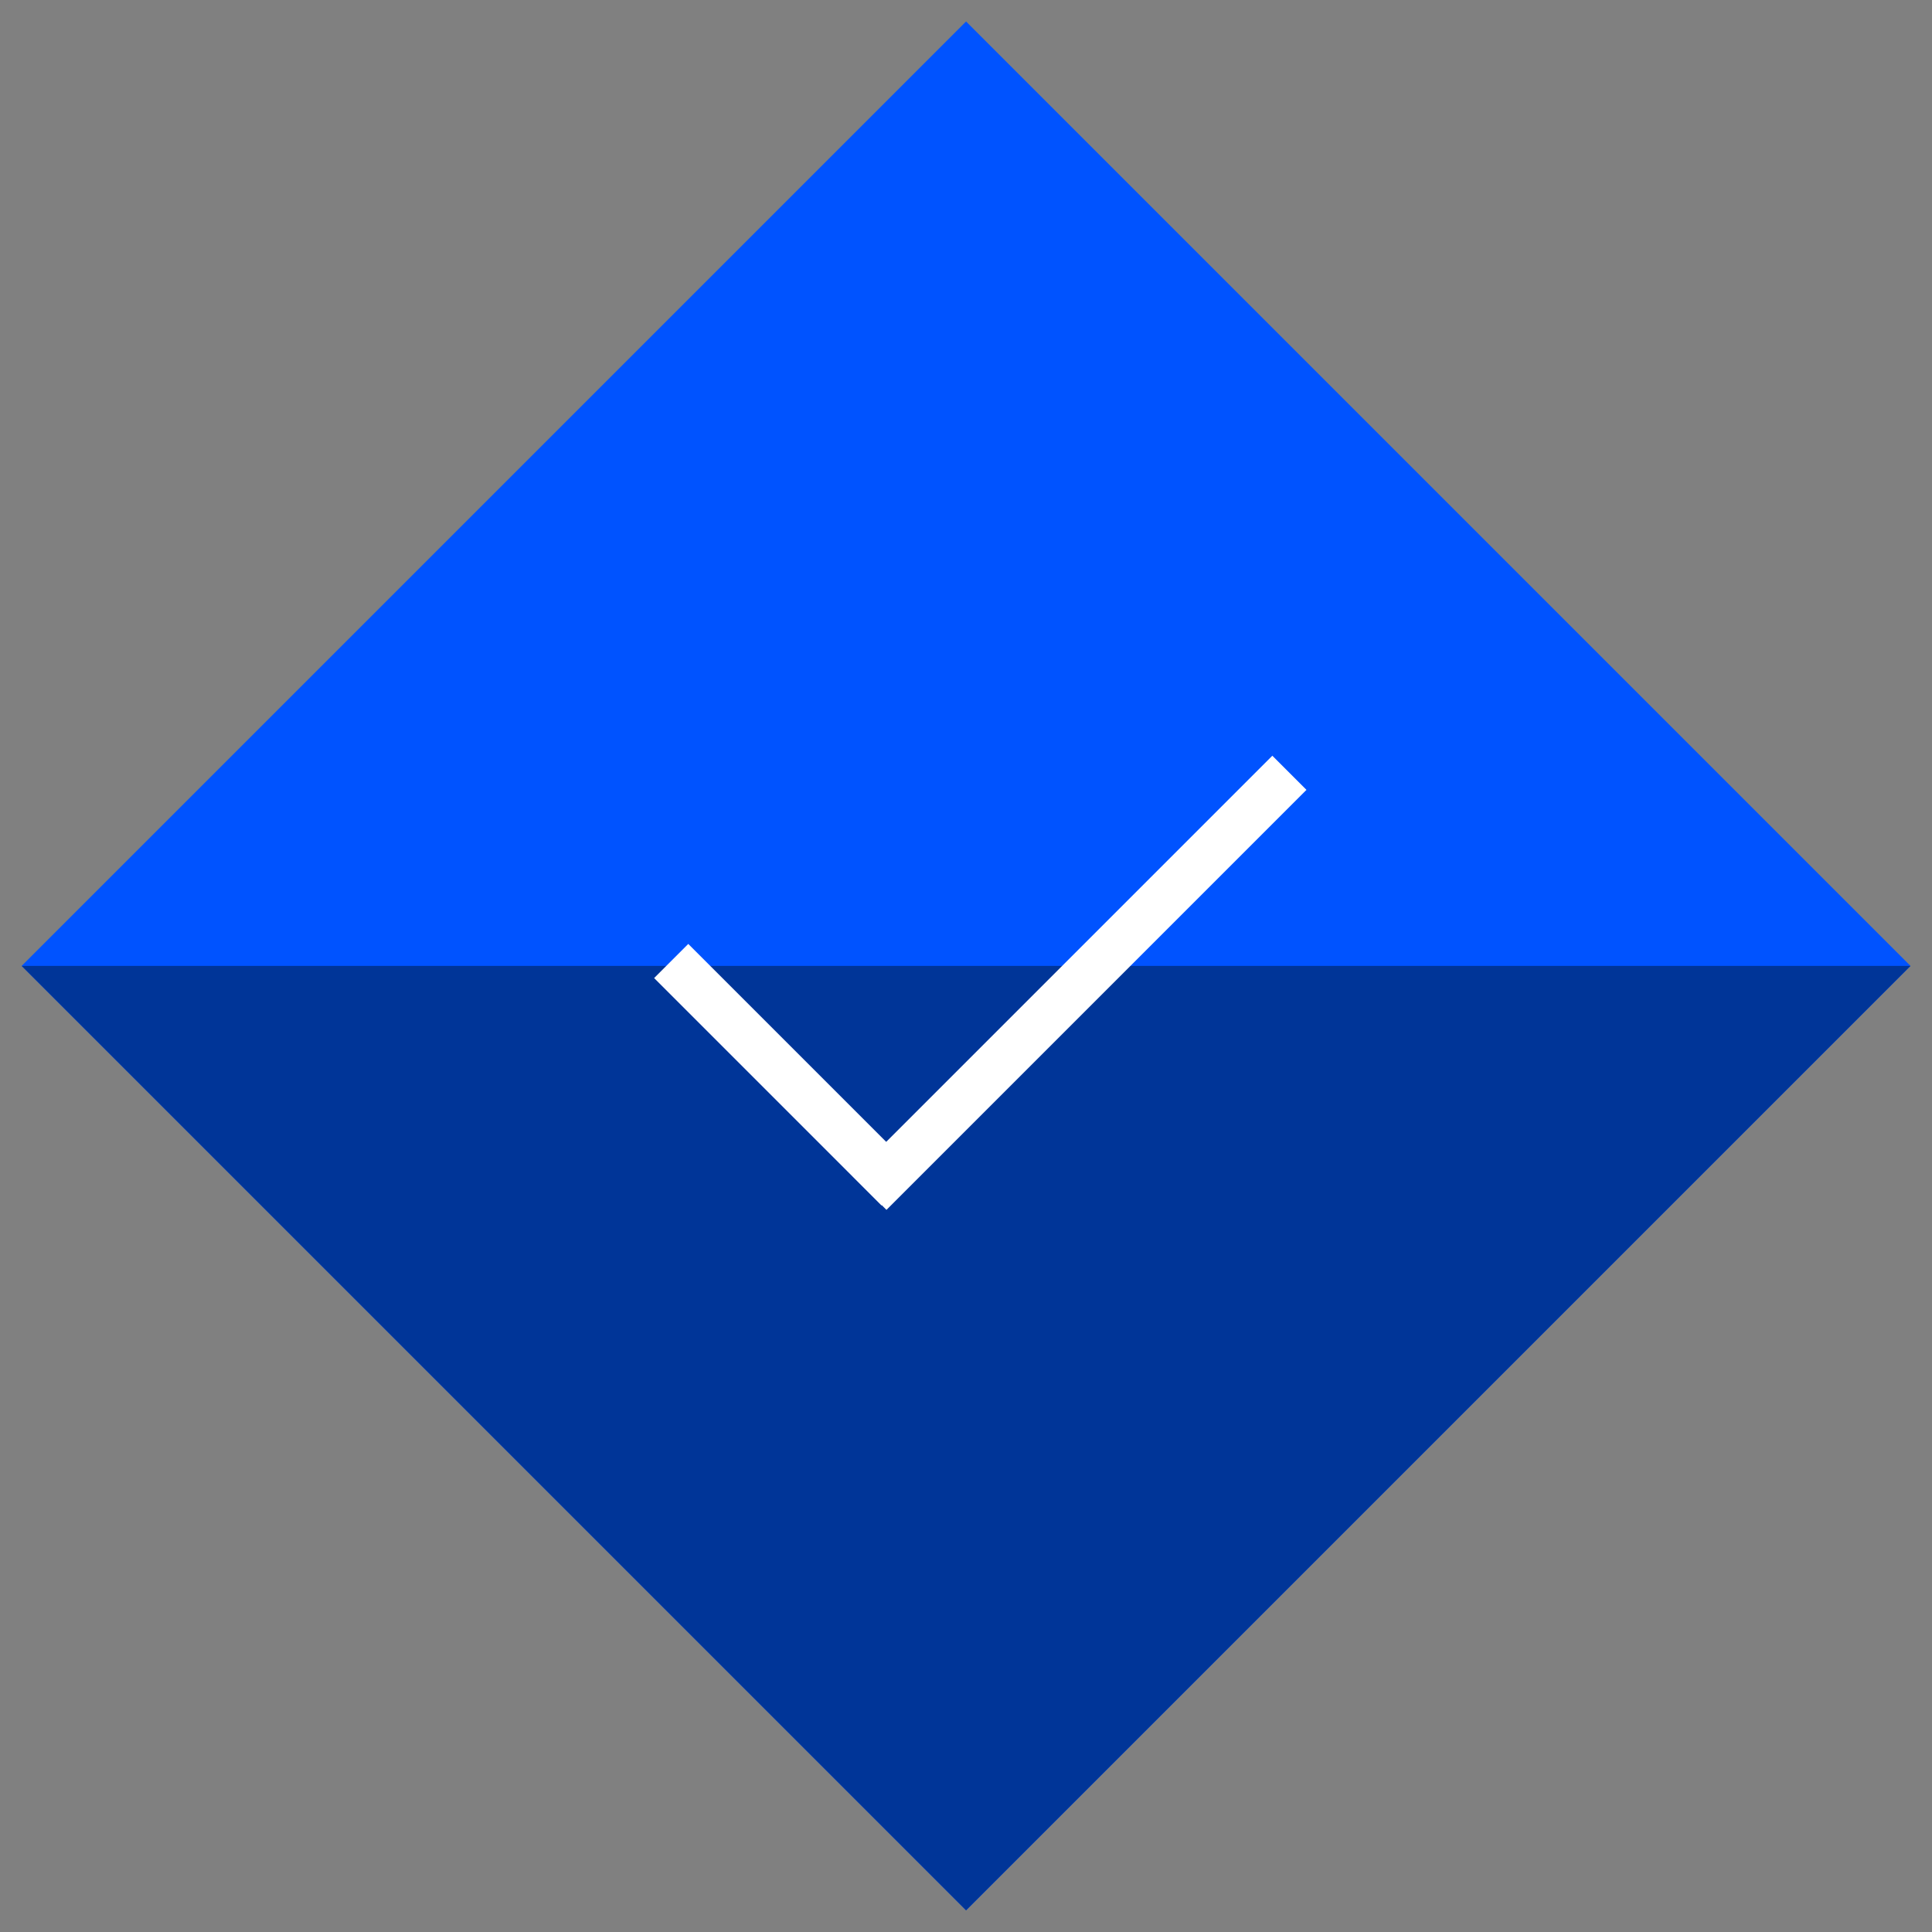 <svg xmlns="http://www.w3.org/2000/svg" width="80" height="80" viewBox="0 0 80 80">
  <rect x="0" y="0" width="80" height="80" fill="#808080" stroke="none"/>
  <g fill="none">
    <rect width="55.304" height="55.304" x="12.351" y="12.344" fill="#0053FF" transform="rotate(-45 40.003 39.996)"/>
    <polygon fill="#003598" points="12.351 12.344 67.655 67.648 12.351 67.648" transform="rotate(-45 40.003 39.996)"/>
    <polygon fill="#FFF" points="52.684 31.293 54.098 32.707 36.707 50.098 35.293 48.684"/>
    <polygon fill="#FFF" points="27.086 40.5 28.5 39.086 37.914 48.5 36.5 49.914"/>
  </g>
</svg>
